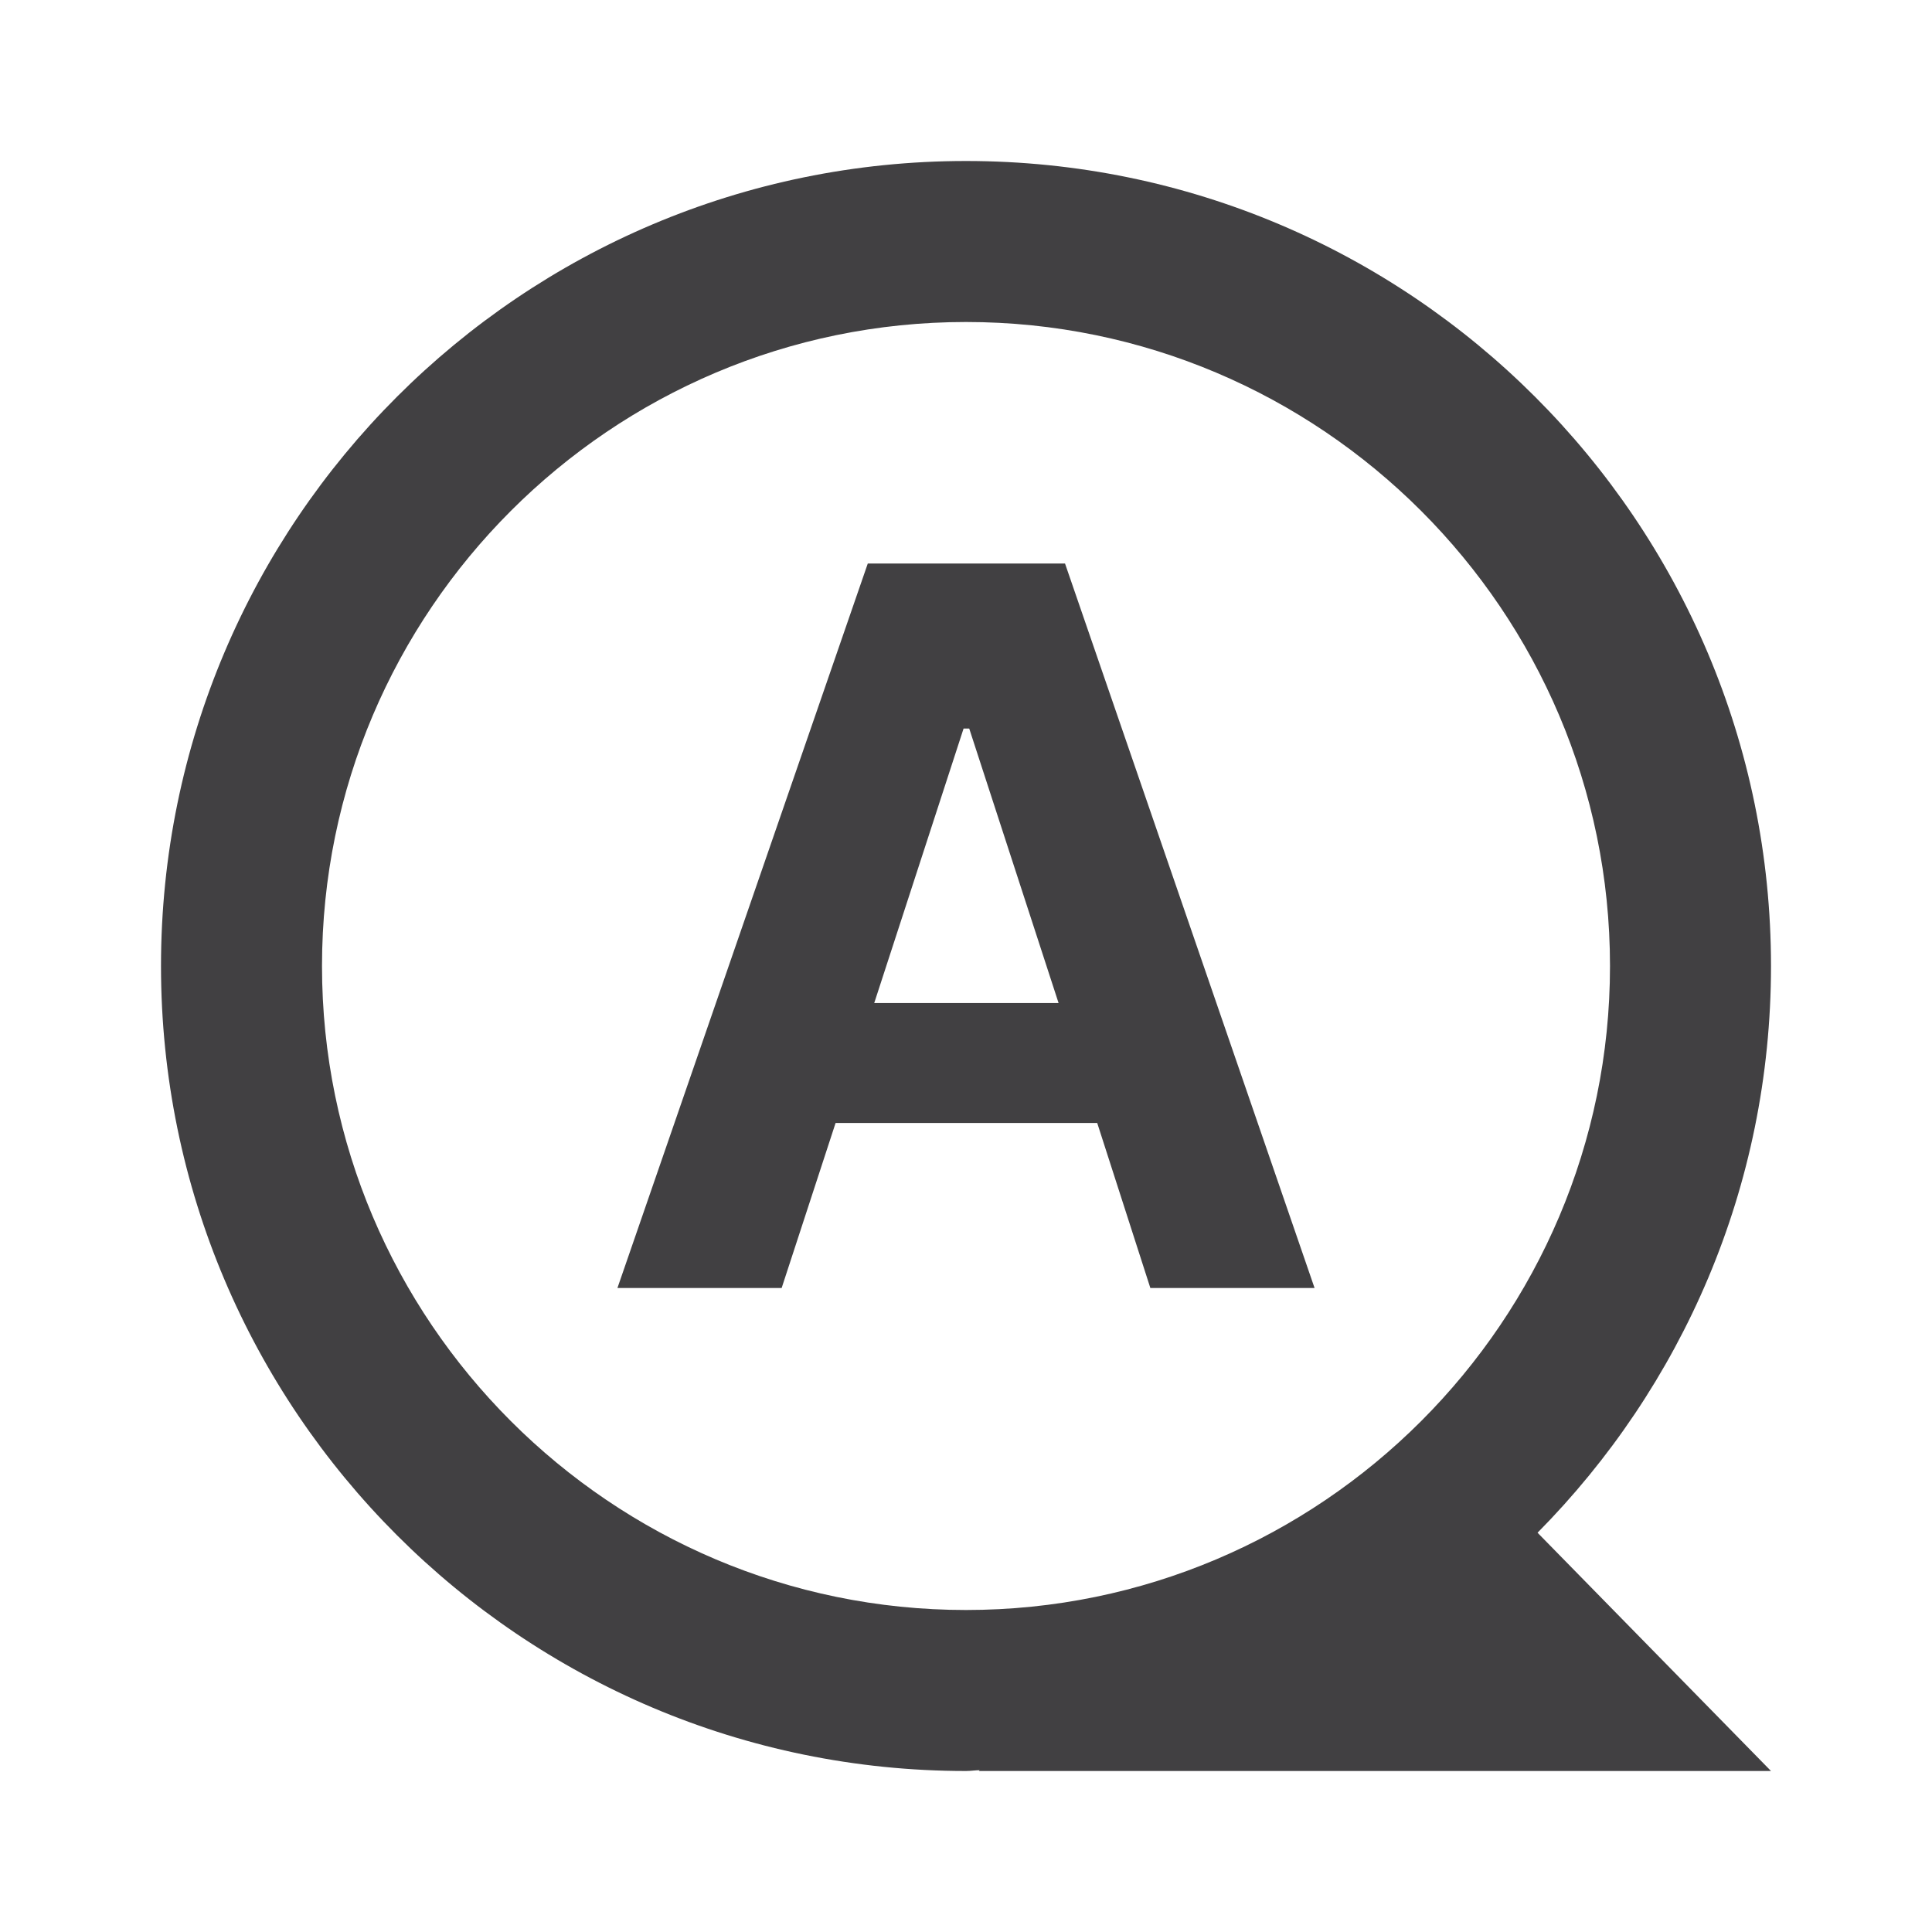 <svg width="24" height="24" viewBox="0 0 24 24" fill="none" xmlns="http://www.w3.org/2000/svg">
<path d="M22 22L19.1 19.04C20.89 17.23 22 14.75 22 12C22 6.48 17.52 2 12 2C6.48 2 2 6.48 2 12C2 17.52 6.48 22 12 22C12.06 22 12.12 21.99 12.17 21.99L12.16 22H22ZM4 12C4 7.59 7.59 4 12 4C16.41 4 20 7.59 20 12C20 16.41 16.41 20 12 20C7.59 20 4 16.41 4 12Z" fill="#414042"/>
<path d="M14.29 16H16.33L13.23 7H10.78L7.67 16H9.71L10.38 13.95H13.63L14.29 16ZM10.86 12.46L11.97 9.05H12.04L13.15 12.46H10.86Z" fill="#414042"/>
</svg>
